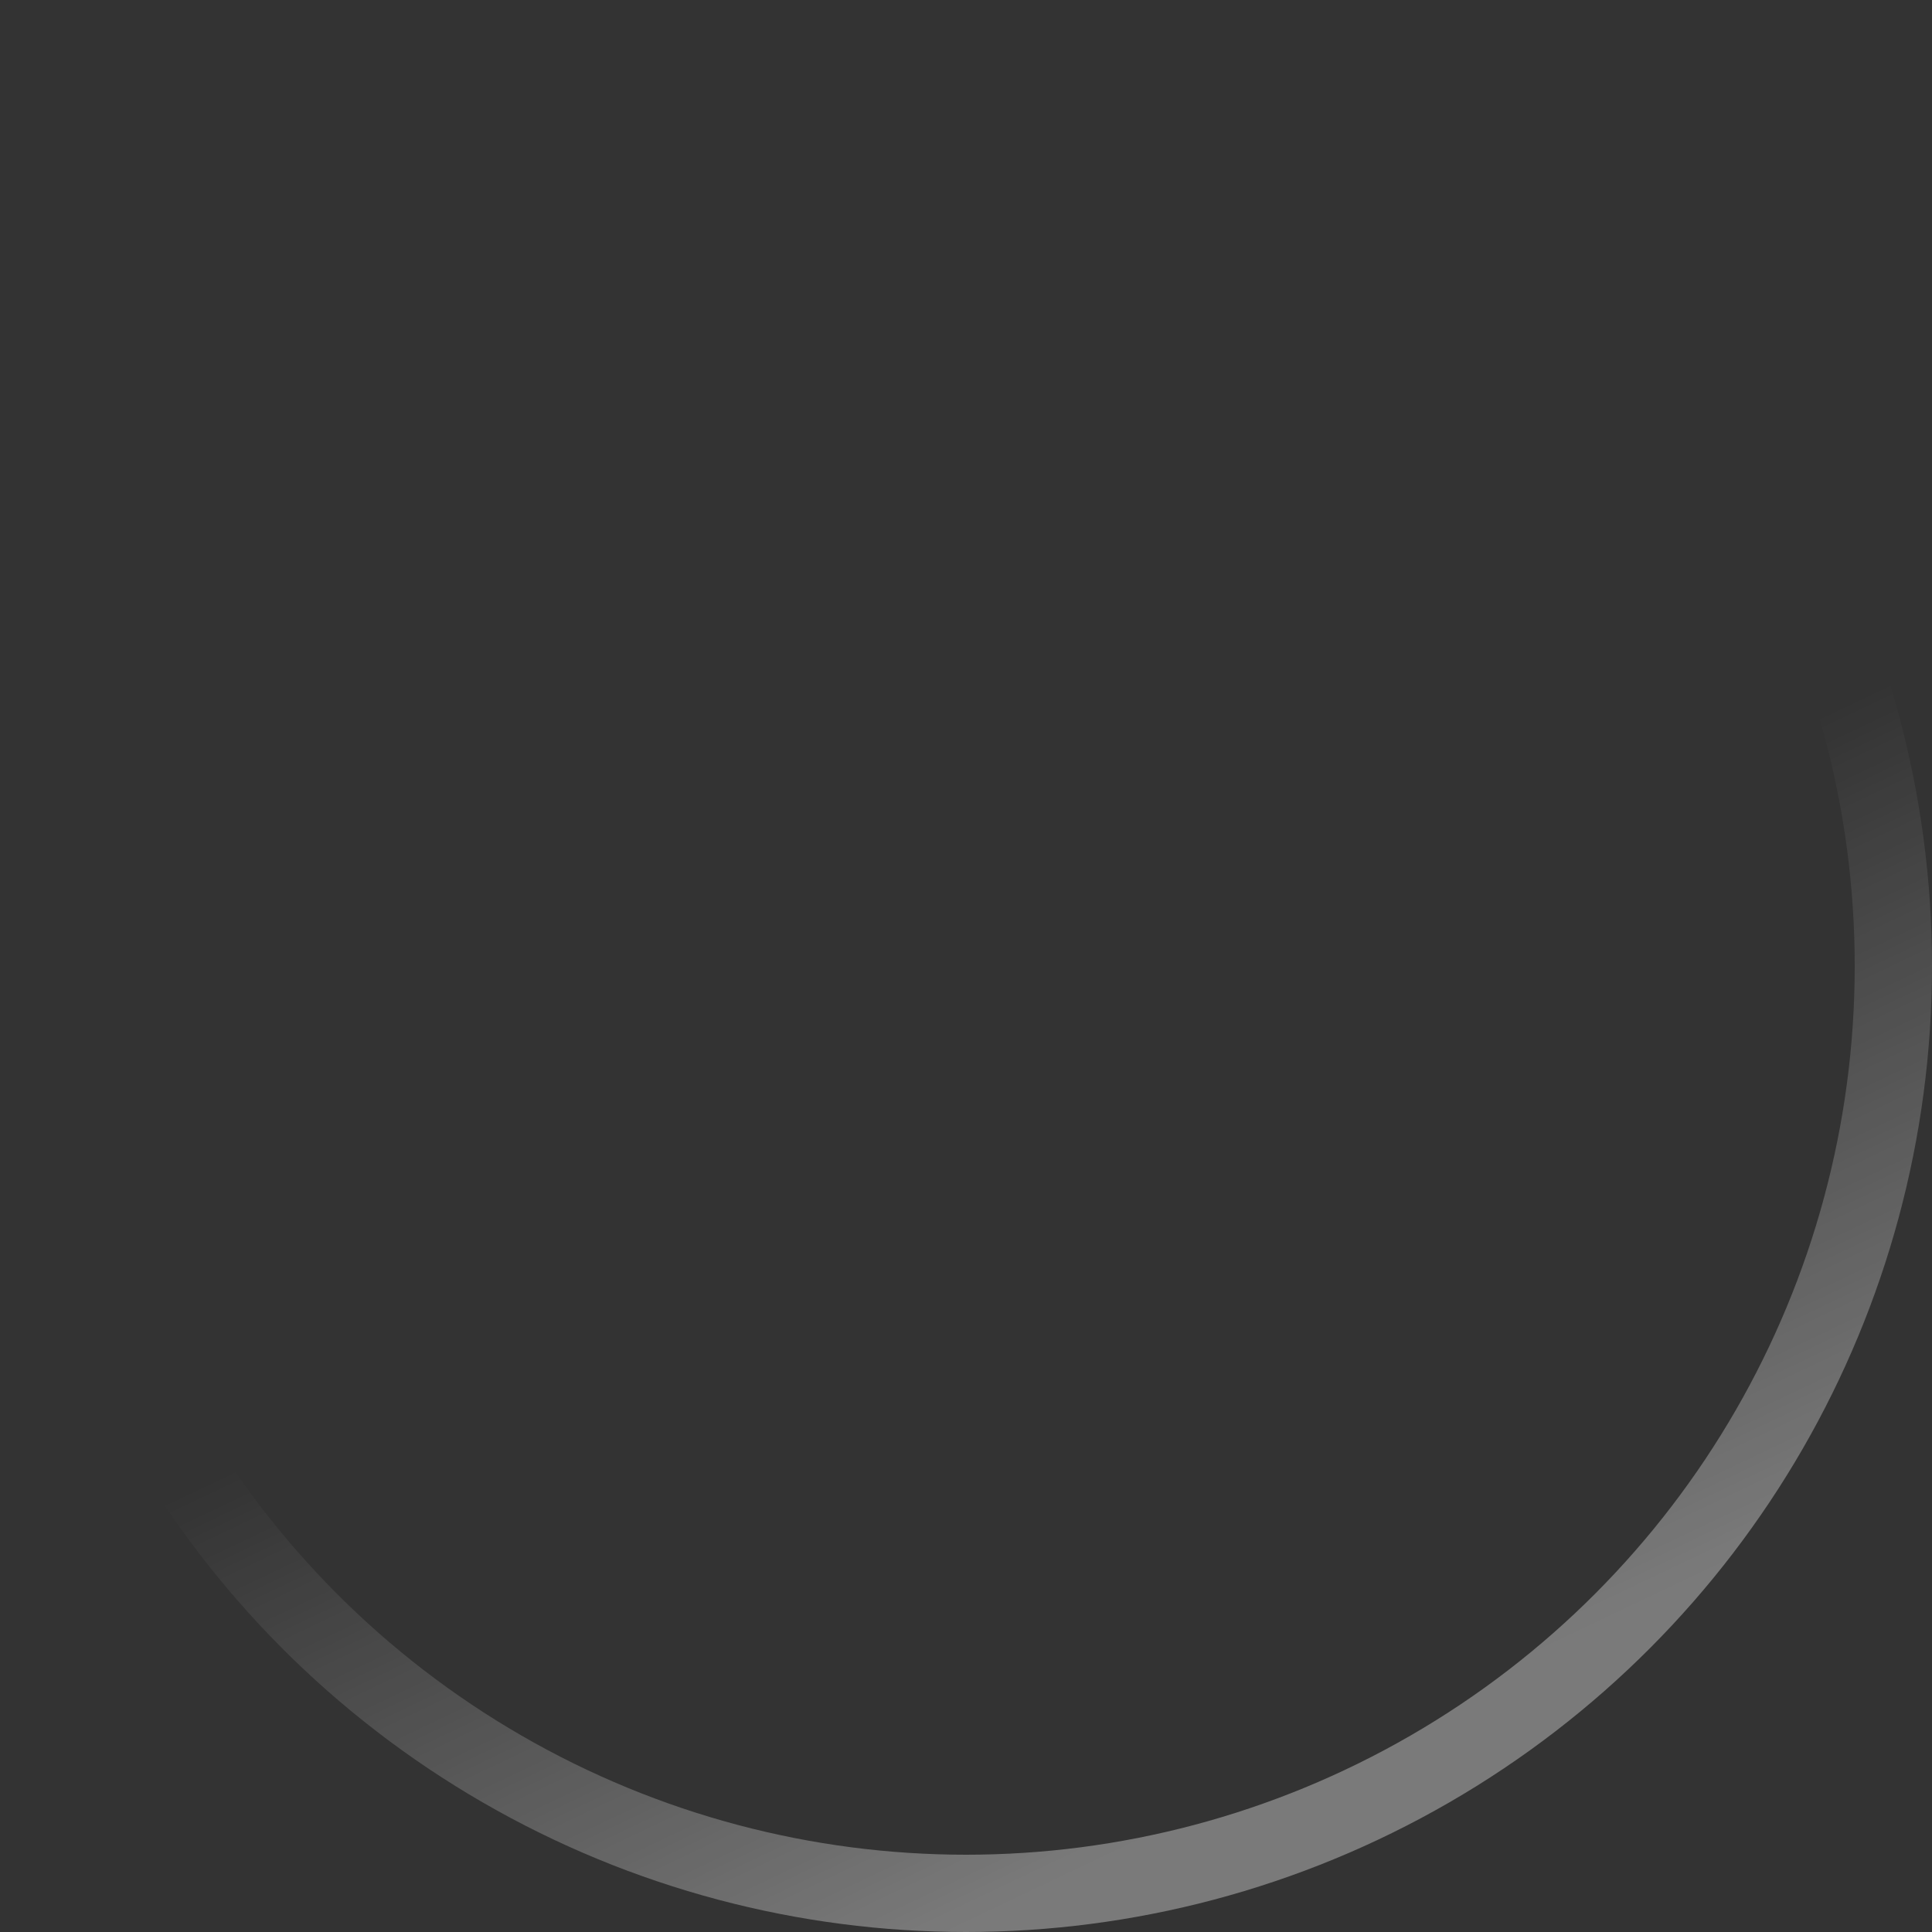 <svg
    width="125"
    height="125"
    viewBox="0 0 125 125"
    fill="none"
    xmlns="http://www.w3.org/2000/svg"
>
    <rect x="0" y="0" width="125" height="125" fill="#333333" stroke="none"/>
    <circle
    cx="62.5"
    cy="62.5"
    r="60"
    stroke="url(#paint0_linear_268_325)"
    stroke-width="5"
    />
    <defs>
    <linearGradient
        id="paint0_linear_268_325"
        x1="62"
        y1="125"
        x2="14"
        y2="24"
        gradientUnits="userSpaceOnUse"
    >
        <stop stop-color="white" stop-opacity="0.35" />
        <stop offset="0.422" stop-color="white" stop-opacity="0" />
    </linearGradient>
    </defs>
</svg>